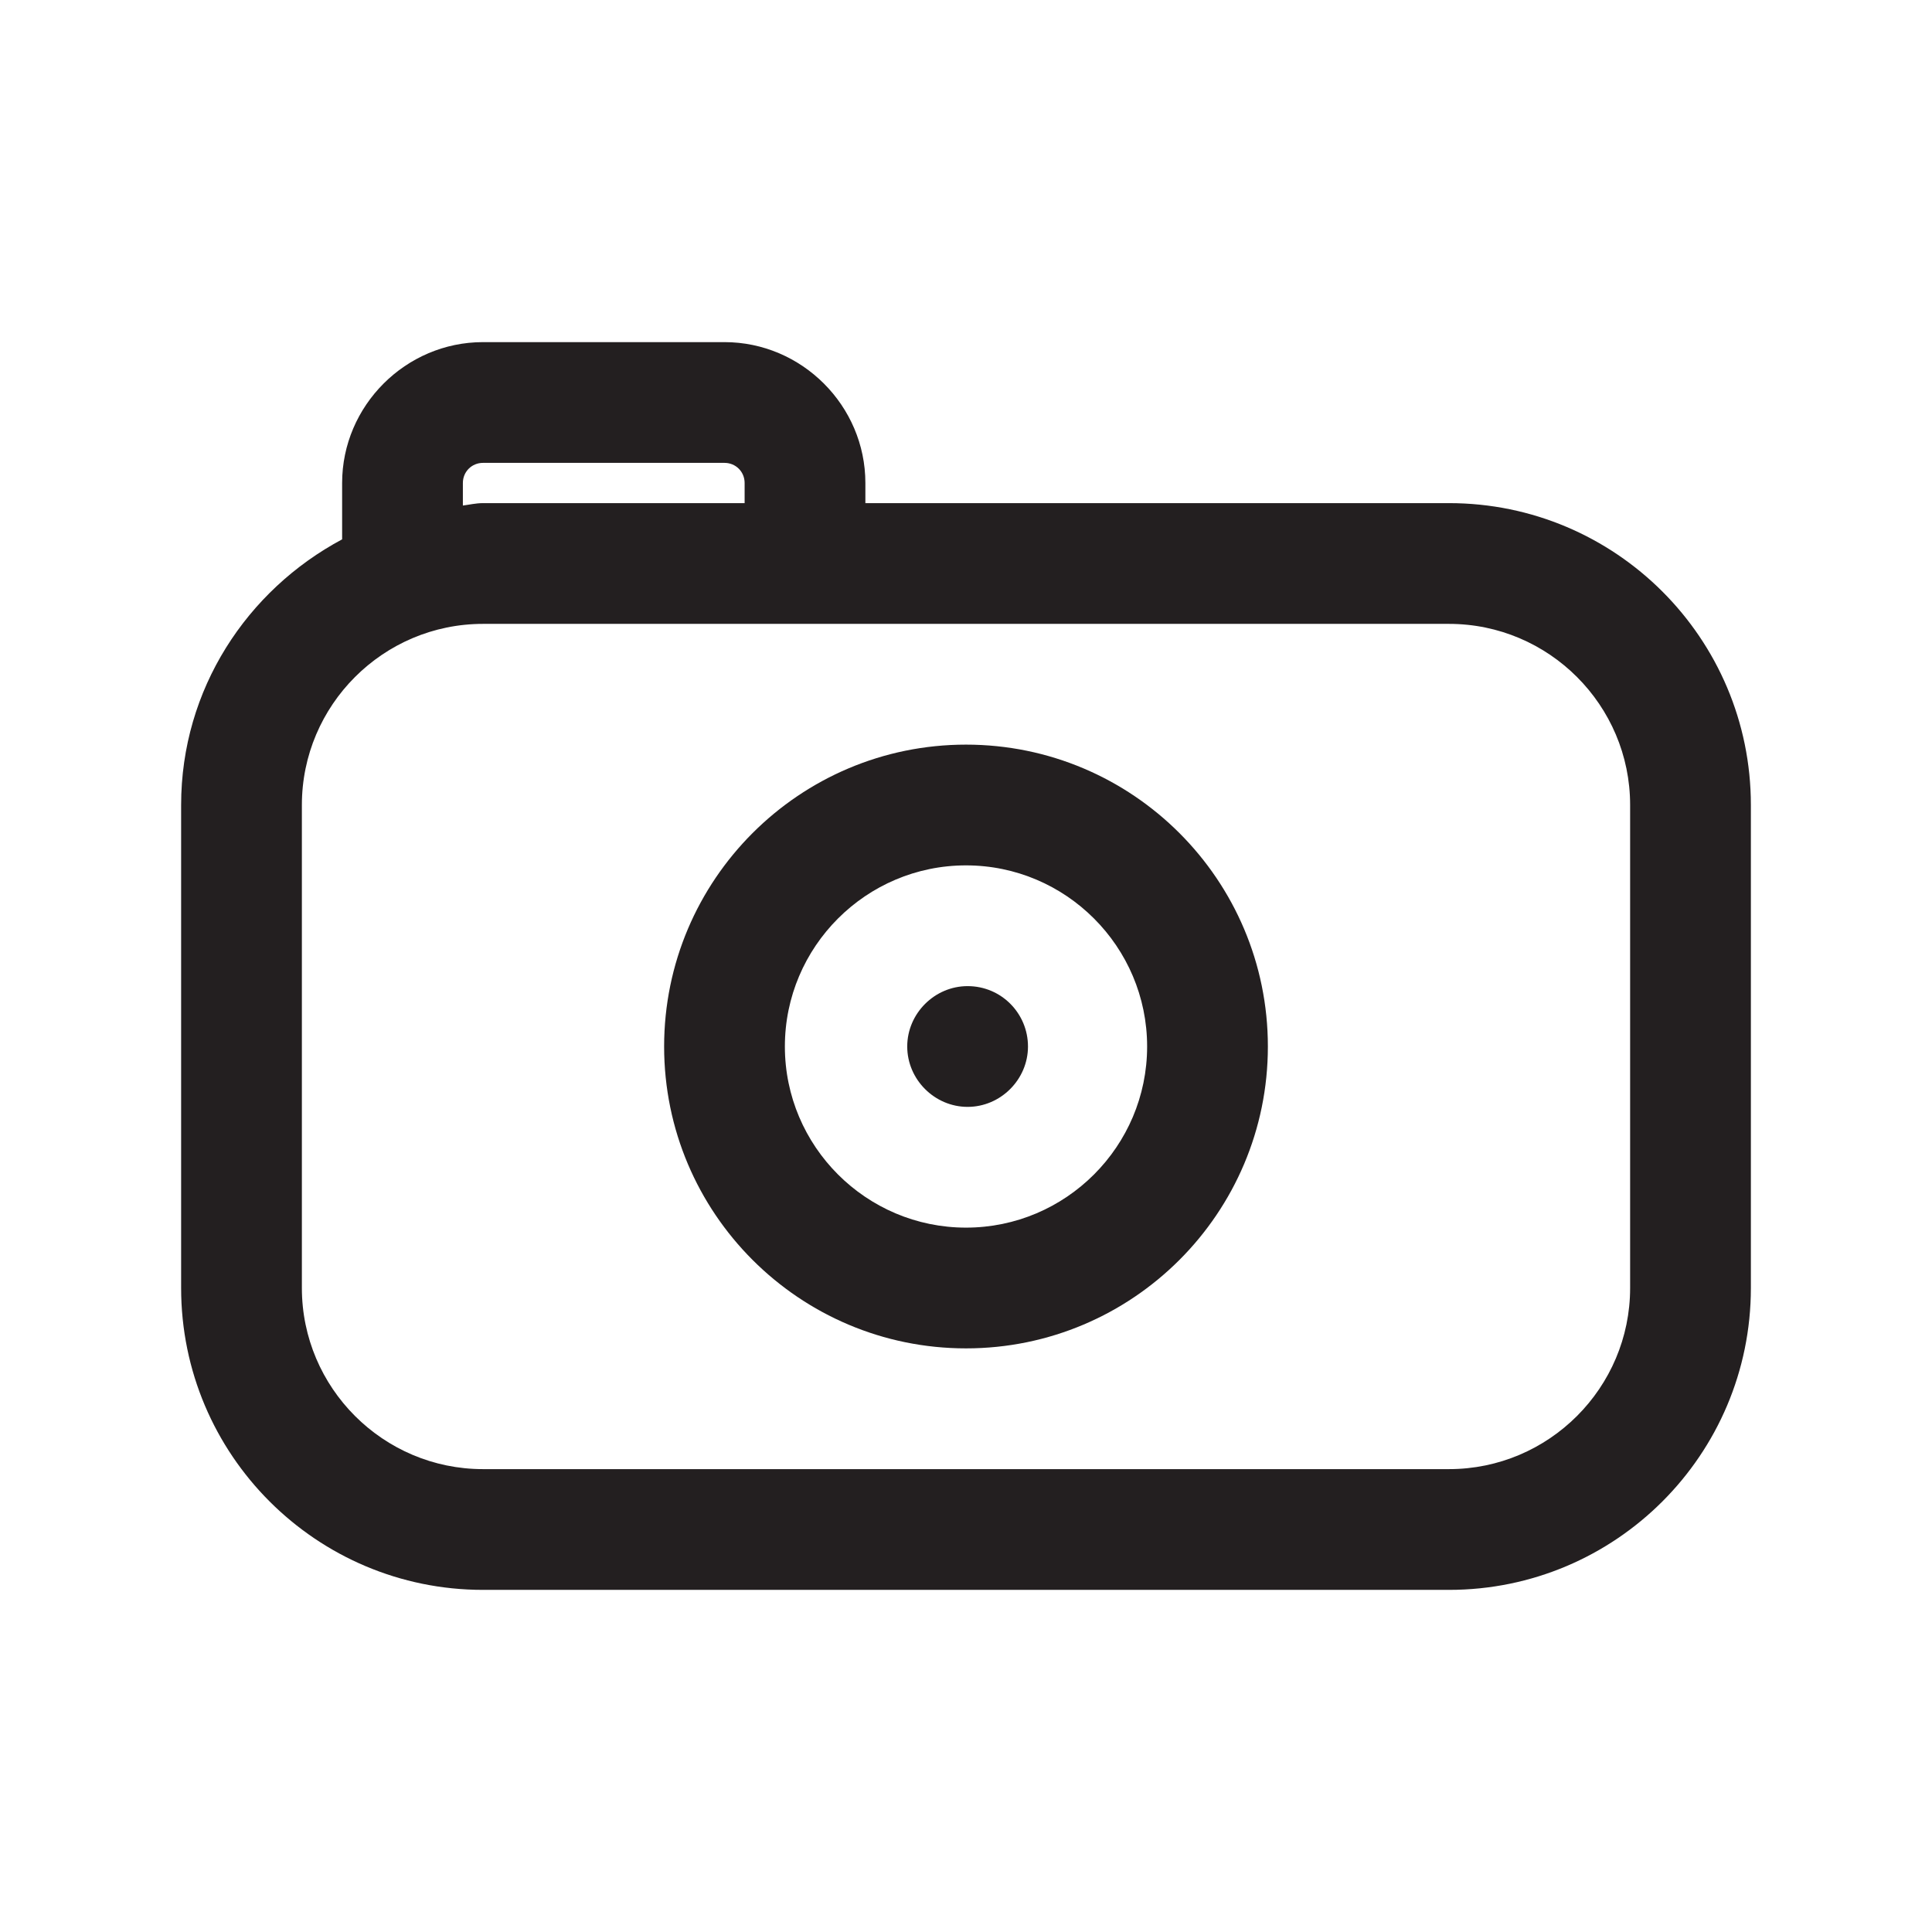 <?xml version="1.0" encoding="UTF-8"?><svg xmlns="http://www.w3.org/2000/svg" viewBox="0 0 24 24"><defs><style>.v{fill:#231f20;}</style></defs><g id="a"/><g id="b"/><g id="c"/><g id="d"/><g id="e"/><g id="f"/><g id="g"/><g id="h"/><g id="i"/><g id="j"/><g id="k"/><g id="l"><g><path class="v" d="M18,6.25h-7.25v-.25c0-.96-.79-1.75-1.75-1.75h-3c-.96,0-1.75,.79-1.75,1.75v.7c-1.18,.63-2,1.86-2,3.3v6c0,2.07,1.68,3.75,3.75,3.75h12c2.07,0,3.75-1.68,3.75-3.75v-6c0-2.07-1.68-3.75-3.75-3.75Zm-12.25-.25c0-.14,.11-.25,.25-.25h3c.14,0,.25,.11,.25,.25v.25h-3.25c-.09,0-.17,.02-.25,.03v-.28Zm14.5,10c0,1.24-1.01,2.25-2.25,2.25H6c-1.24,0-2.25-1.01-2.25-2.25v-6c0-1.24,1.01-2.25,2.25-2.25h12c1.24,0,2.25,1.01,2.25,2.25v6Z"/><path class="v" d="M12,9.25c-2.07,0-3.75,1.68-3.75,3.75s1.68,3.75,3.75,3.75,3.75-1.68,3.75-3.75-1.68-3.75-3.75-3.75Zm0,6c-1.24,0-2.25-1.01-2.25-2.25s1.01-2.25,2.25-2.25,2.25,1.01,2.25,2.25-1.01,2.25-2.25,2.25Z"/><path class="v" d="M12.02,12.25h0c-.41,0-.75,.34-.75,.75s.34,.75,.75,.75,.75-.34,.75-.75-.33-.75-.75-.75Z"/></g></g><g id="m"/><g id="n"/><g id="o"/><g id="p"/><g id="q"/><g id="r"/><g id="s"/><g id="t"/><g id="u"/></svg>